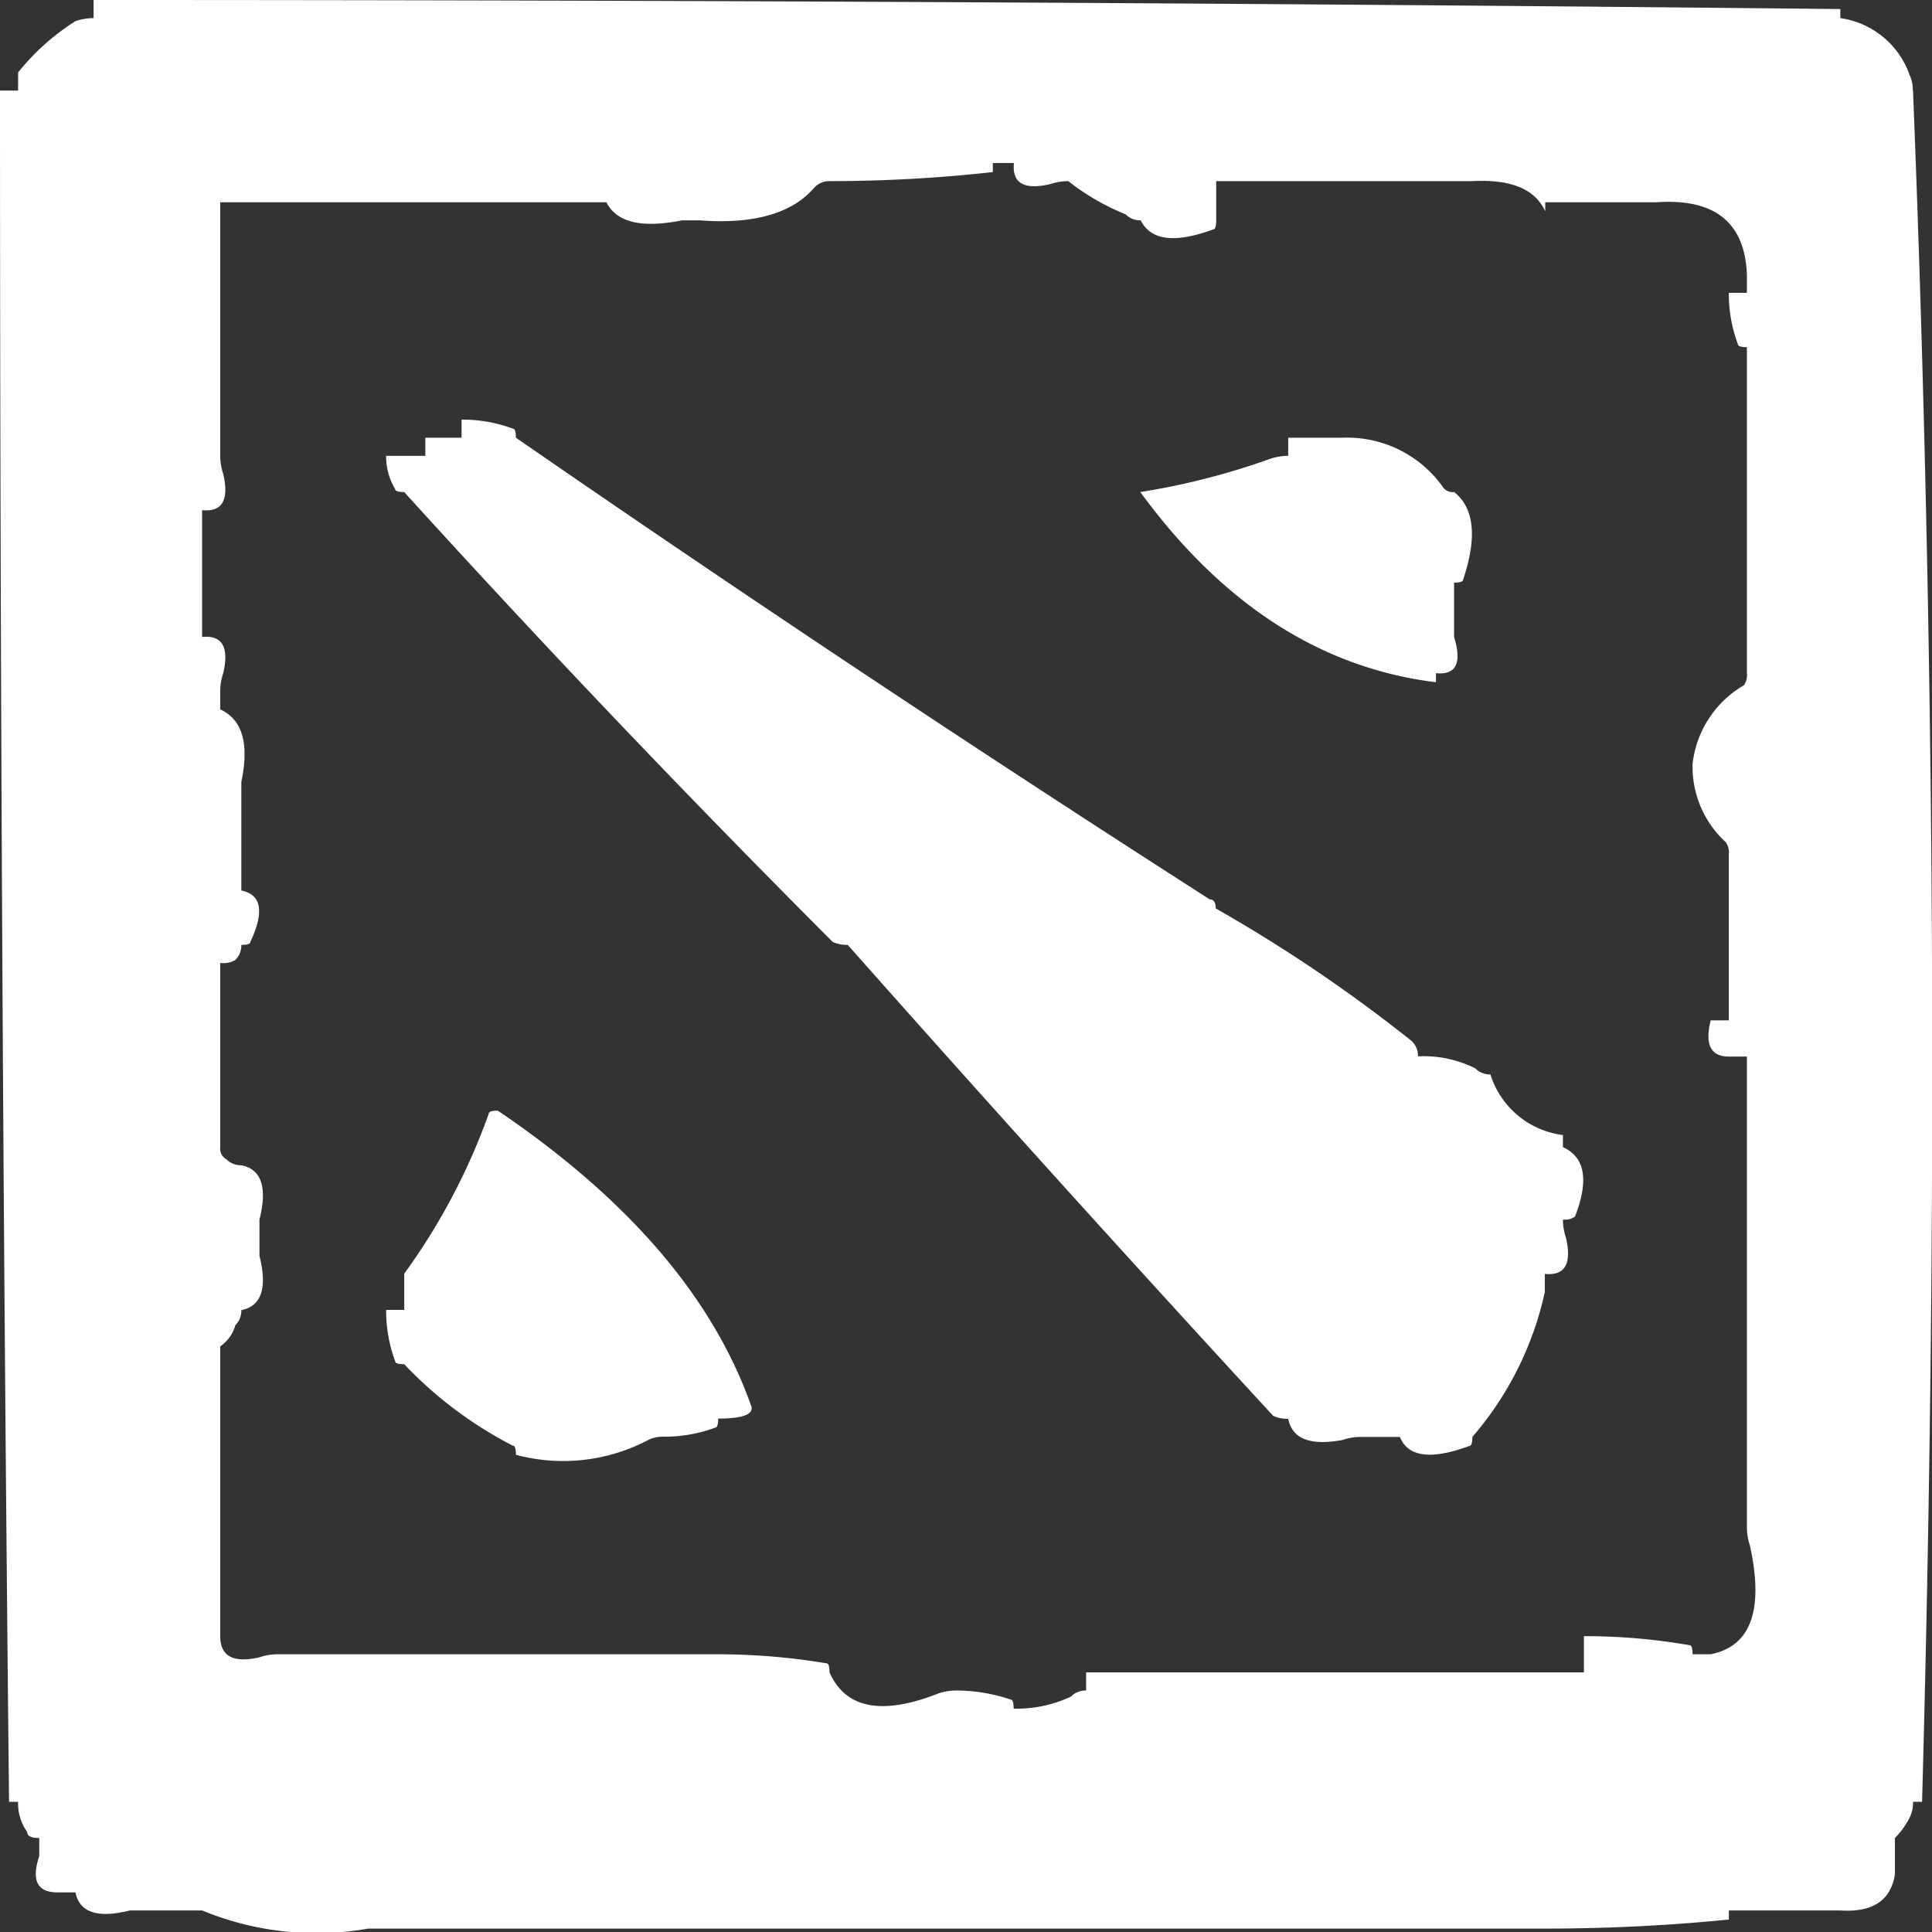 <svg id="dota2" xmlns="http://www.w3.org/2000/svg" width="64" height="64" viewBox="0 0 64 64">
  <rect x="0" y="0" width="64" height="64" fill="#333333" stroke="none"/>
  <g id="그룹_1621" data-name="그룹 1621">
    <g id="그룹_1620" data-name="그룹 1620">
      <path id="패스_868" data-name="패스 868" d="M63.364,3a1.113,1.113,0,0,0-.1-.5,2.857,2.857,0,0,0-2.3-1.9V.3Q31.982,0,3.1,0V.6a1.886,1.886,0,0,0-.6.1A7.721,7.721,0,0,0,.6,2.4V3H0Q0,31.293.3,59.687H.6a1.62,1.62,0,0,0,.3,1q0,.2.4.2v.6q-.4,1.2.6,1.2h.6q.2,1,1.8.6H6.7a9.893,9.893,0,0,0,5.5.6H51.171q3.1,0,6.1-.3v-.3h3.7q1.6.1,1.8-1.2v-1.2a2.669,2.669,0,0,0,.5-.7,1.113,1.113,0,0,0,.1-.5h.3q.8-29.094-.3-56.687M54.269,6.7h.6q2.9-.2,3,2.4v.6h-.6a4.8,4.8,0,0,0,.3,1.7q0,.1.3.1V22.3a.579.579,0,0,1-.1.4,3.466,3.466,0,0,0-1.7,2.6,3.392,3.392,0,0,0,1.1,2.6.579.579,0,0,1,.1.4v5.5h-.6q-.3,1.2.6,1.2h.6v15.6a1.888,1.888,0,0,0,.1.6q.7,3.2-1.3,3.6h-.6q0-.3-.1-.3a20.086,20.086,0,0,0-3.5-.3v1.2H35.979v.6a.678.678,0,0,0-.5.2,4.2,4.2,0,0,1-1.9.4q0-.3-.1-.3a5.657,5.657,0,0,0-1.8-.3,1.886,1.886,0,0,0-.6.1q-2.8,1.1-3.6-.7,0-.3-.1-.3a21.842,21.842,0,0,0-3.6-.3H9.195a1.886,1.886,0,0,0-.6.1q-1.3.3-1.3-.7v-9.6a1.258,1.258,0,0,0,.5-.7.678.678,0,0,0,.2-.5q1-.2.6-1.8v-1.2q.4-1.6-.6-1.8a.678.678,0,0,1-.5-.2.4.4,0,0,1-.2-.4v-6.1a.79.79,0,0,0,.5-.1.678.678,0,0,0,.2-.5q.3,0,.3-.1.7-1.5-.3-1.7v-3.6q.4-1.9-.7-2.4v-.6a1.888,1.888,0,0,1,.1-.6q.3-1.3-.7-1.2V16.9q1,.1.7-1.2a1.888,1.888,0,0,1-.1-.6V6.7H20.088q.5,1,2.5.6h.6q2.7.2,3.8-1.1a.678.678,0,0,1,.5-.2,48.817,48.817,0,0,0,5.4-.3V5.4h.7q-.1,1,1.2.7a1.886,1.886,0,0,1,.6-.1,7.813,7.813,0,0,0,1.9,1.1.678.678,0,0,0,.5.2q.5,1,2.4.3.1,0,.1-.3V6h8.5q1.9-.1,2.4,1V6.7h3.1M16.491,36.792q-.3,0-.3.1a21.039,21.039,0,0,1-2.8,5.3v1.2h-.6a4.8,4.8,0,0,0,.3,1.7q0,.1.3.1a13.4,13.4,0,0,0,3.6,2.7q.1,0,.1.3a6.043,6.043,0,0,0,4.4-.5,1.112,1.112,0,0,1,.5-.1,4.8,4.8,0,0,0,1.7-.3q.1,0,.1-.3,1.2,0,1.1-.4-1.9-5.4-8.4-9.8m32.881-1.2a.678.678,0,0,1-.5-.2,3.83,3.83,0,0,0-1.9-.4.678.678,0,0,0-.2-.5,50.413,50.413,0,0,0-6.5-4.4q0-.3-.2-.3Q28.384,22.3,17.09,14.5q0-.3-.1-.3a4.8,4.8,0,0,0-1.7-.3v.6h-1.2v.6h-1.3a2.1,2.1,0,0,0,.3,1.1q0,.1.3.1,6.9,7.6,14.192,14.9a1.112,1.112,0,0,0,.5.1q7,7.9,14.092,15.6a1.112,1.112,0,0,0,.5.1q.2,1,1.8.7a1.886,1.886,0,0,1,.6-.1h1.3q.4,1,2.3.3.1,0,.1-.3a10.882,10.882,0,0,0,2.4-4.8v-.6q1,.1.7-1.2a1.888,1.888,0,0,1-.1-.6.579.579,0,0,0,.4-.1q.7-1.8-.4-2.3v-.4a2.9,2.9,0,0,1-2.4-2m-1.2-19.3a.4.4,0,0,1-.4-.2,3.888,3.888,0,0,0-3.3-1.6h-1.8v.6a1.886,1.886,0,0,0-.6.1,23.741,23.741,0,0,1-4.3,1.1q4.1,5.6,9.794,6.3v-.3q1,.1.6-1.2V19.3q.3,0,.3-.1Q49.172,17.1,48.172,16.3Z" fill="#fff"/>
    </g>
  </g>
</svg>
